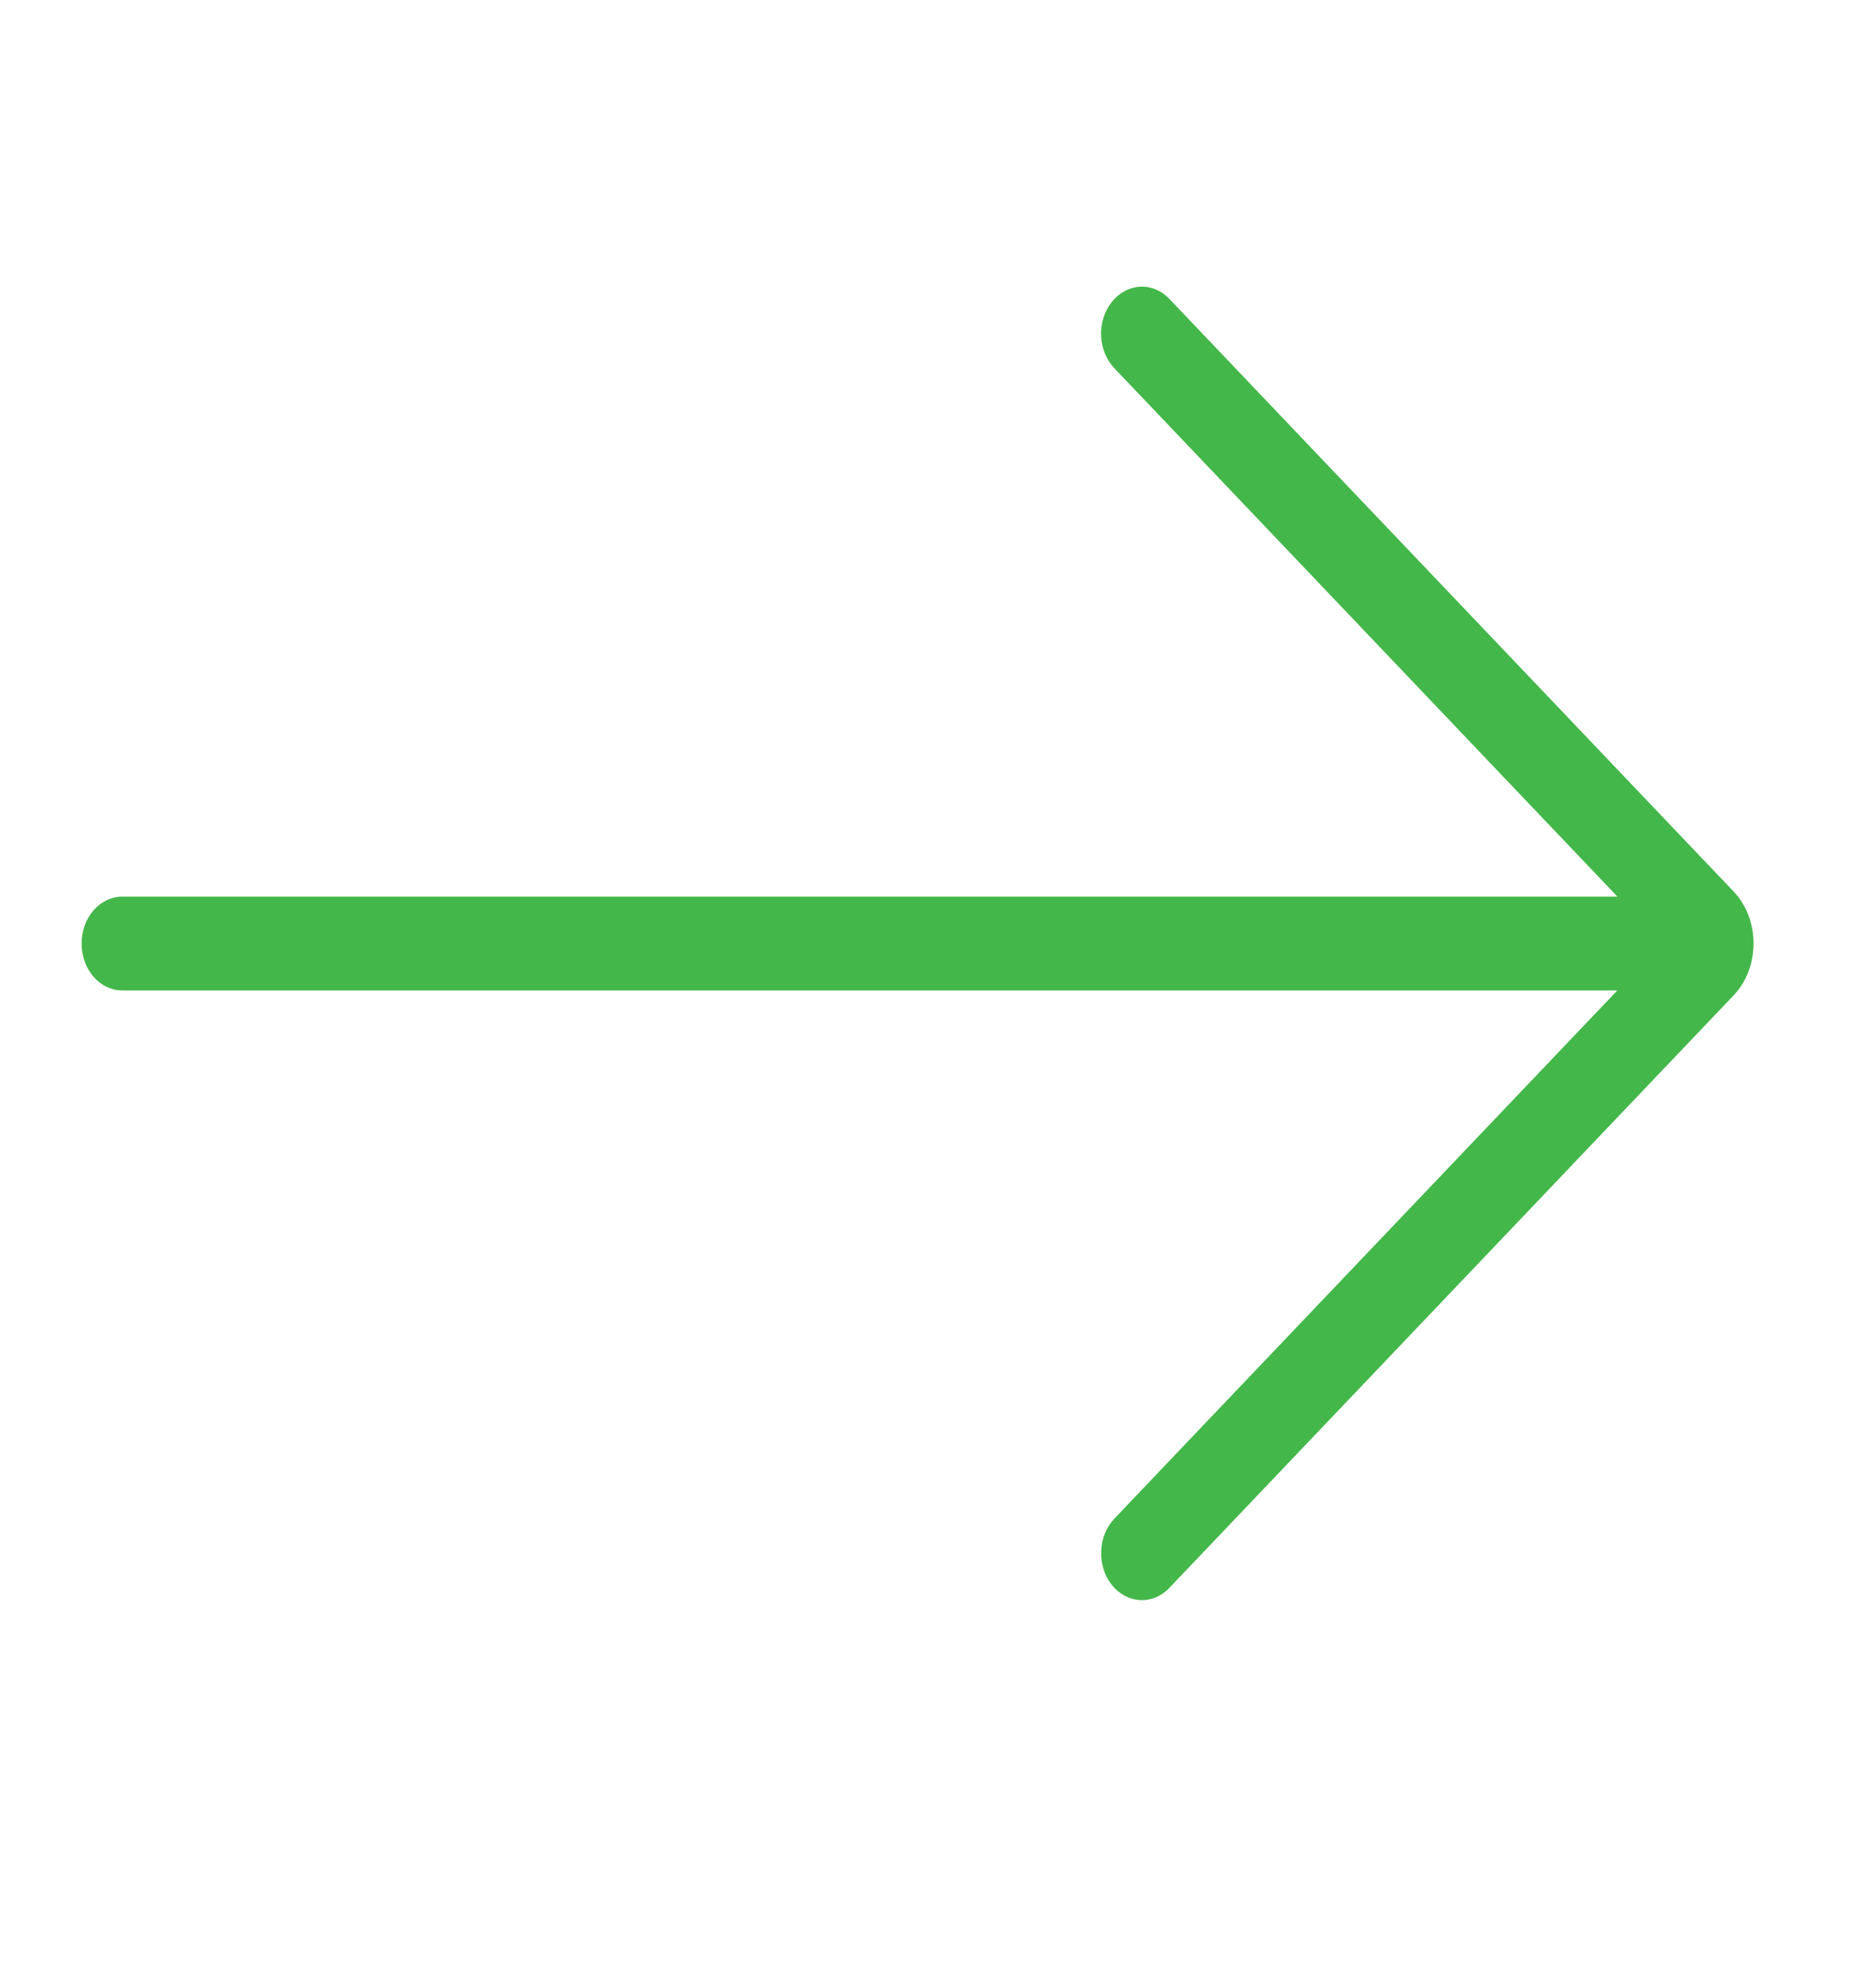 <svg width="18" height="19" viewBox="0 0 18 19" fill="none" xmlns="http://www.w3.org/2000/svg">
<path d="M11.22 2.867C11.143 2.786 11.042 2.744 10.938 2.75C10.835 2.756 10.737 2.808 10.667 2.897C10.597 2.985 10.56 3.102 10.565 3.221C10.57 3.34 10.616 3.452 10.693 3.533L15.519 8.6H1.174C1.07 8.6 0.971 8.647 0.897 8.732C0.824 8.816 0.783 8.931 0.783 9.05C0.783 9.169 0.824 9.284 0.897 9.368C0.971 9.453 1.07 9.5 1.174 9.5H15.518L10.693 14.565C10.616 14.646 10.57 14.758 10.566 14.877C10.561 14.996 10.597 15.113 10.667 15.201C10.737 15.289 10.835 15.342 10.939 15.347C11.042 15.353 11.144 15.311 11.22 15.23L16.633 9.548C16.693 9.485 16.742 9.408 16.775 9.322C16.808 9.236 16.825 9.143 16.825 9.049C16.825 8.955 16.808 8.862 16.775 8.776C16.742 8.69 16.693 8.613 16.633 8.55L11.22 2.867Z" fill="#43B749"/>
</svg>
